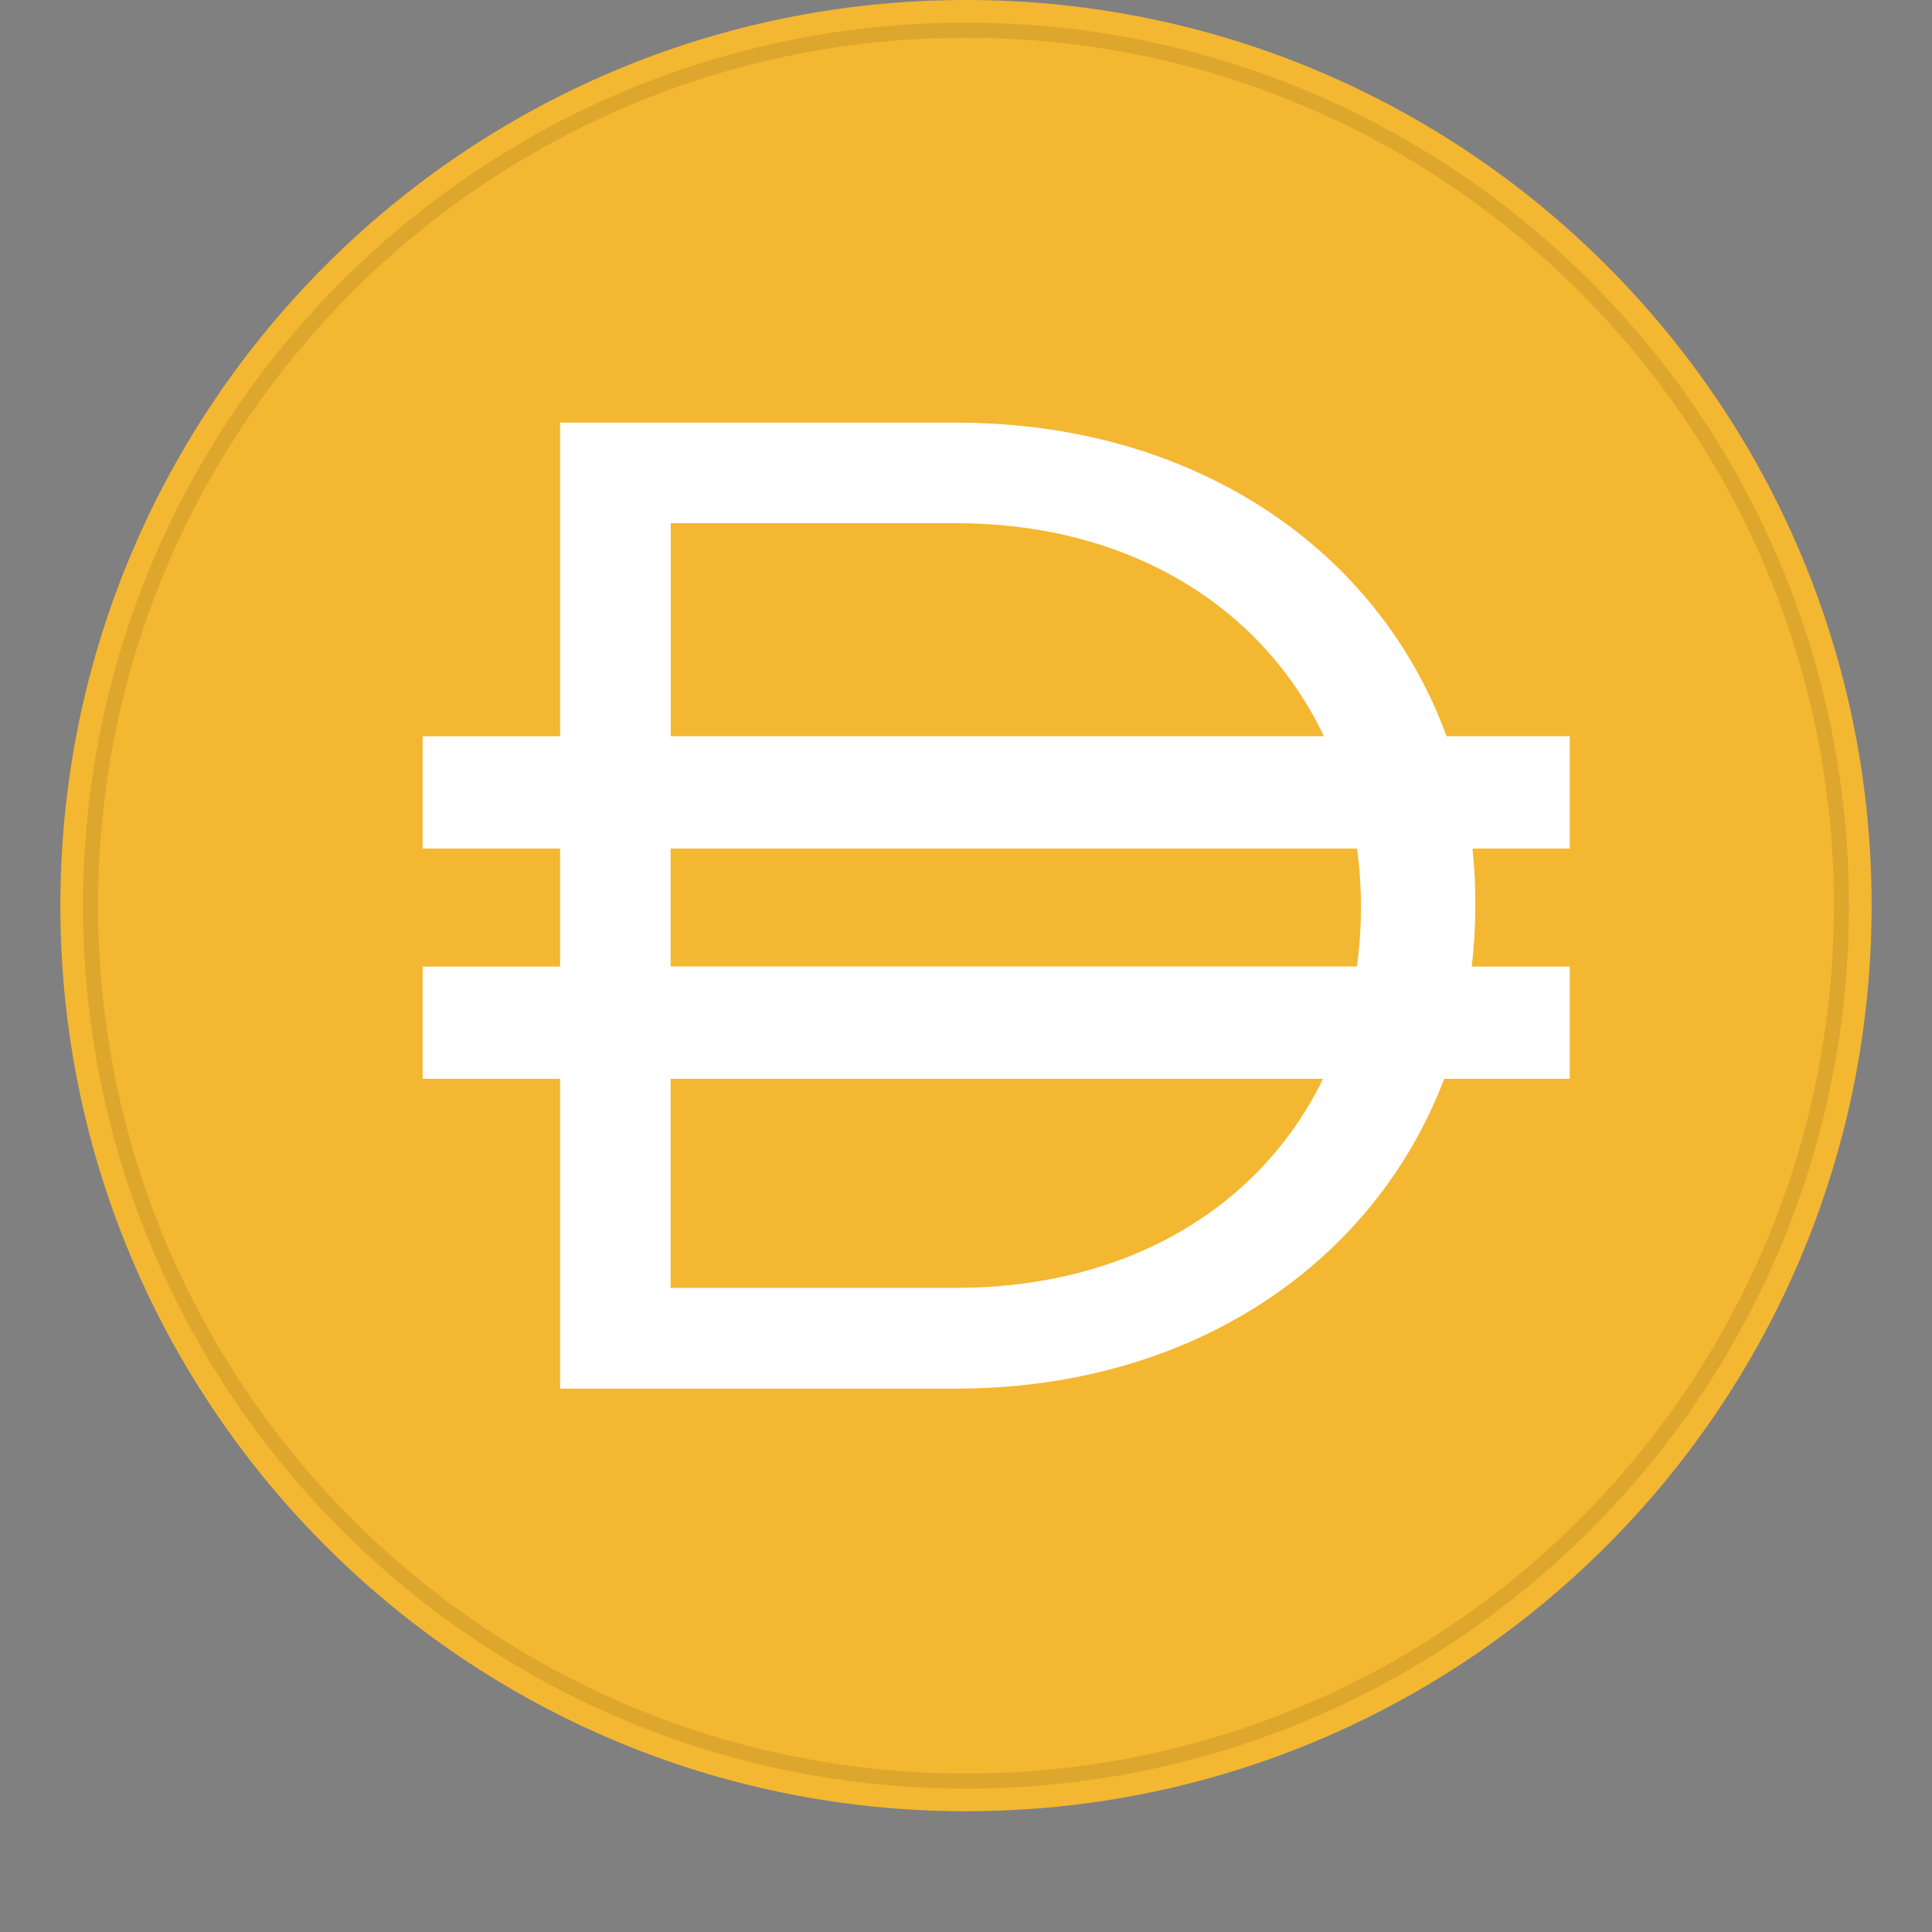 <svg viewBox="0 0 128 128" fill="none" xmlns="http://www.w3.org/2000/svg">
<rect x="0" y="0" width="128" height="128" fill="#808080" stroke="none"/>
<path d="M64 120C97.137 120 124 93.137 124 60C124 26.863 97.137 0 64 0C30.863 0 4 26.863 4 60C4 93.137 30.863 120 64 120Z" fill="#F4B731"/>
<path d="M64 118C96.032 118 122 92.032 122 60C122 27.968 96.032 2 64 2C31.968 2 6 27.968 6 60C6 92.032 31.968 118 64 118Z" stroke="black" stroke-opacity="0.097"/>
<path d="M63.316 28C79.256 28 91.34 36.464 95.836 48.776H104V56.22H97.556C97.68 57.396 97.744 58.596 97.744 59.812V59.996C97.744 61.364 97.664 62.716 97.504 64.036H104V71.476H95.68C91.068 83.62 79.08 92 63.32 92H37.108V71.476H28V64.036H37.108V56.22H28V48.78H37.108V28H63.316ZM87.652 71.476H44.432V85.324H63.312C74.968 85.324 83.624 79.776 87.652 71.476ZM89.908 56.22H44.432V64.032H89.896C90.072 62.78 90.164 61.492 90.164 60.176V60C90.164 58.737 90.079 57.475 89.908 56.224V56.22ZM63.32 34.664H44.44V48.776H87.712C83.708 40.36 75.024 34.664 63.32 34.664Z" fill="white"/>
</svg>
